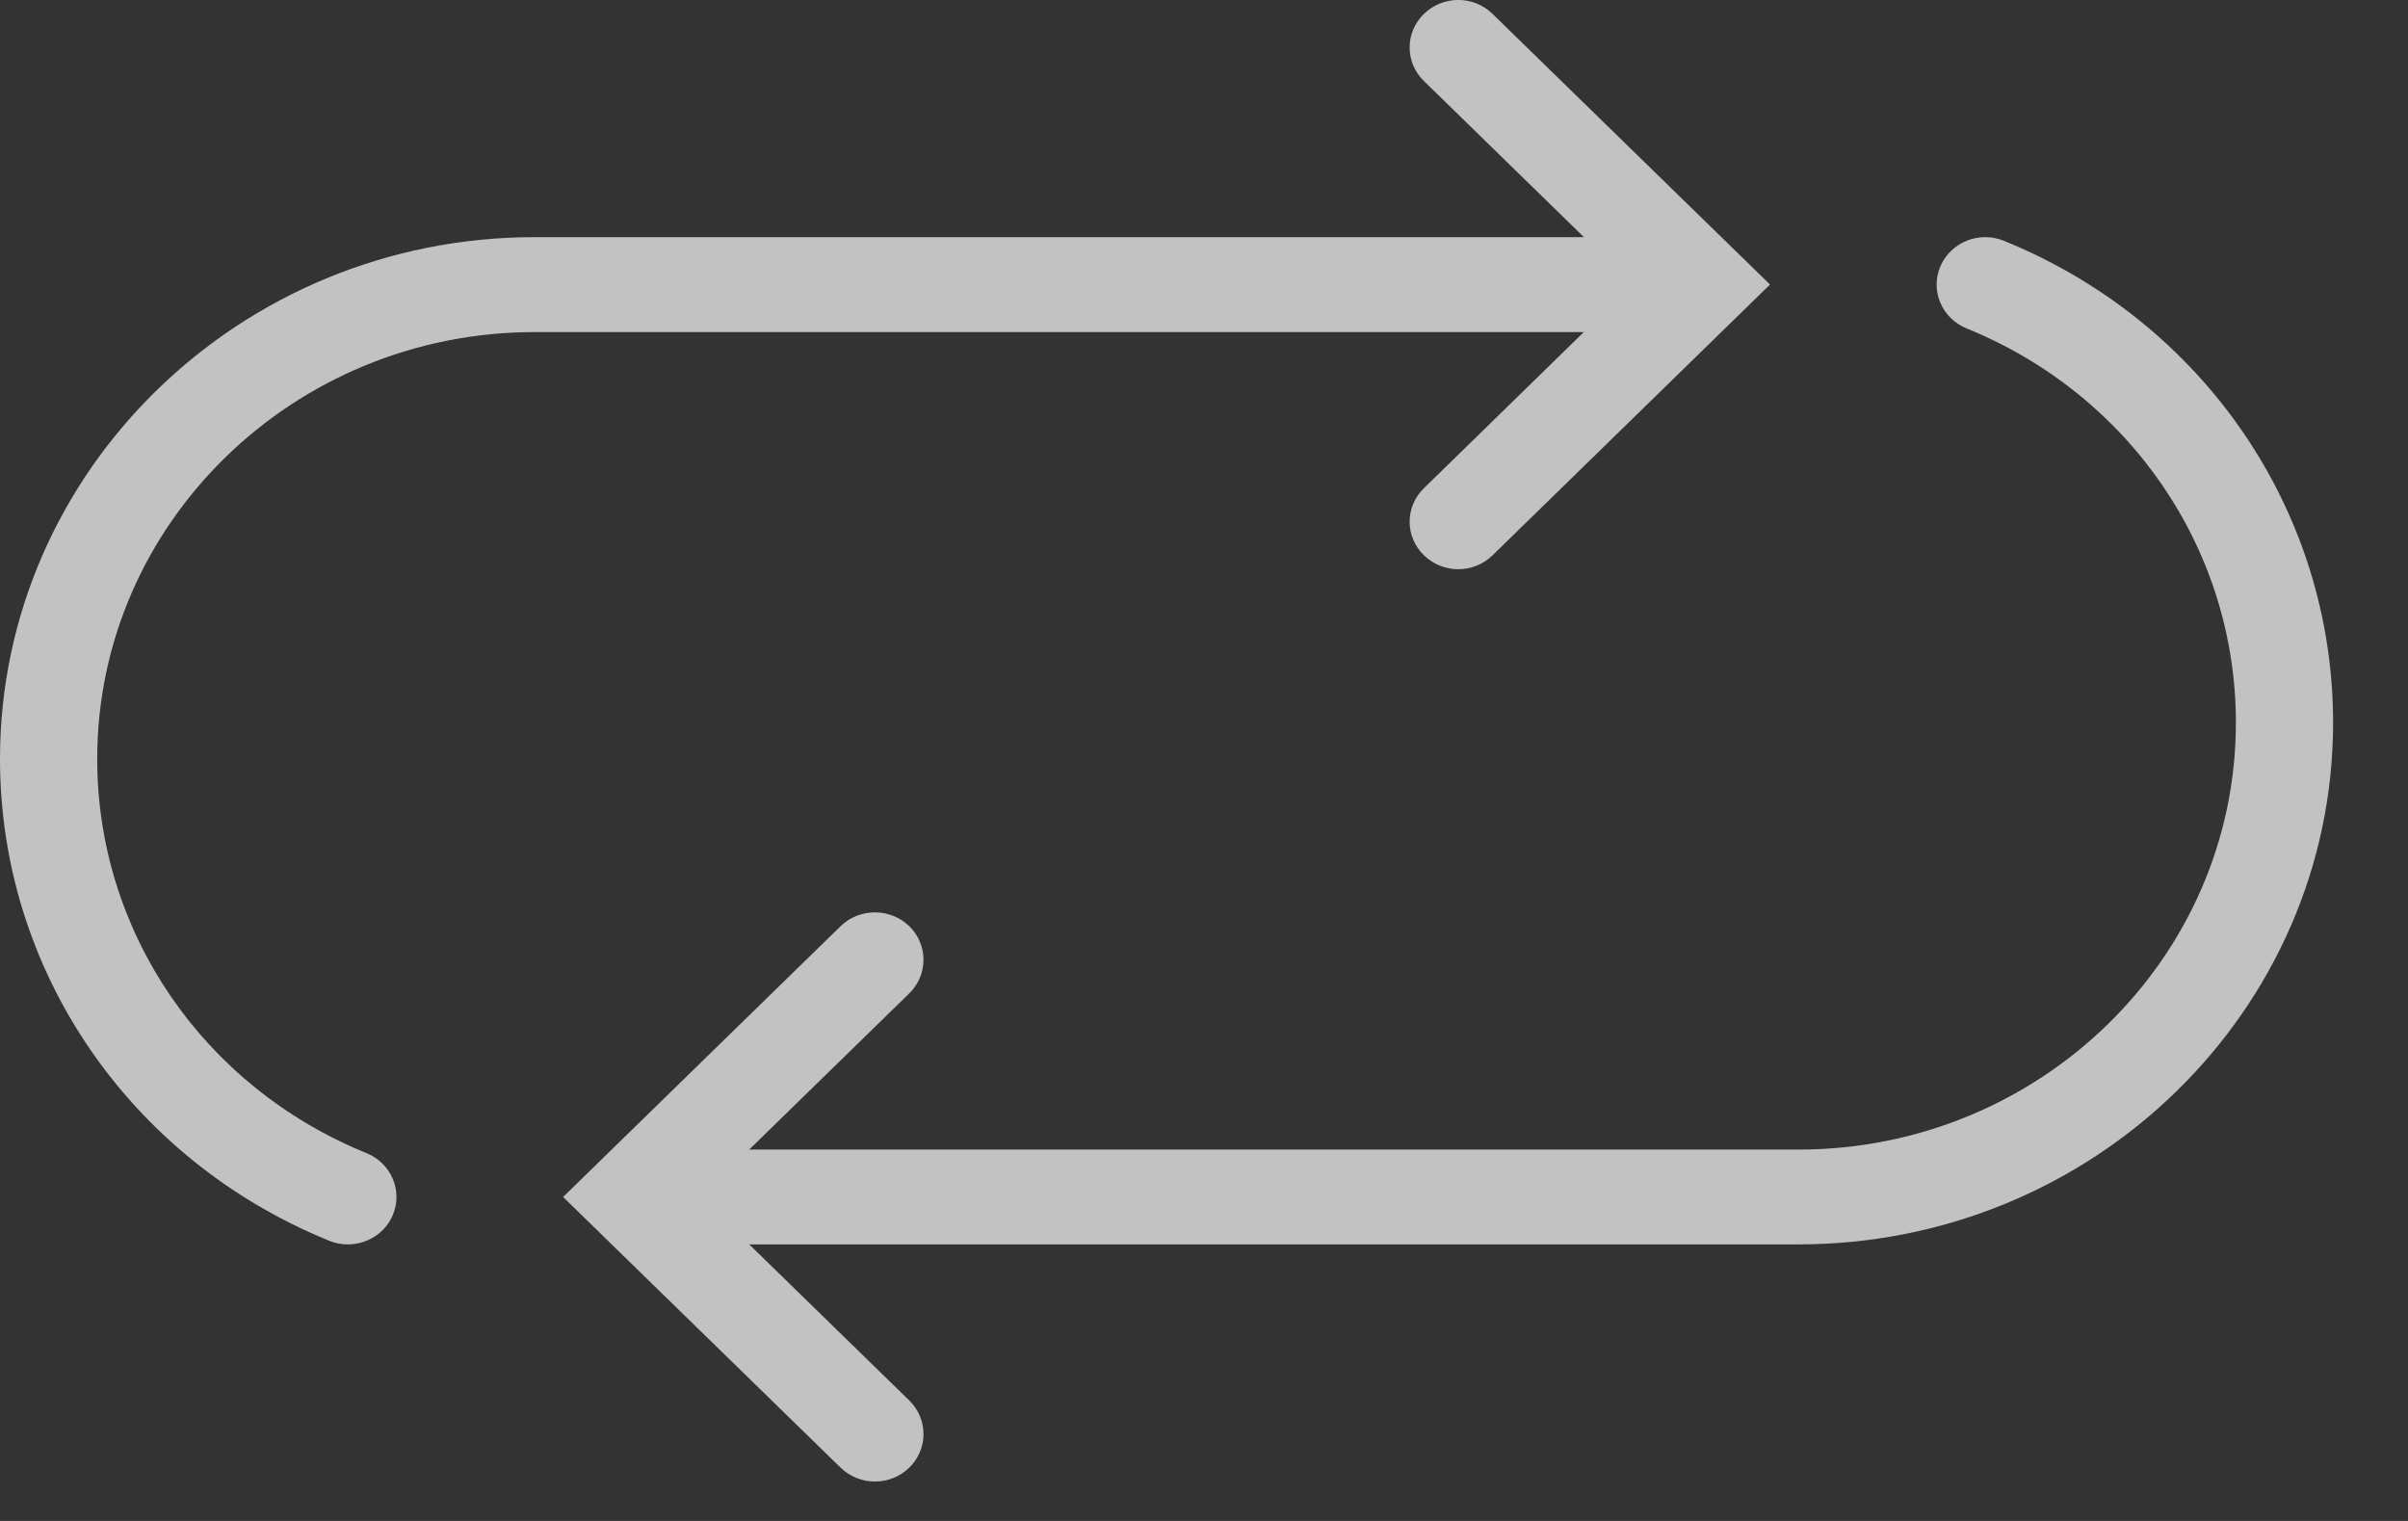 <svg width="19" height="12" viewBox="0 0 19 12" fill="#FFFFFF" xmlns="http://www.w3.org/2000/svg">
<rect x="0" y="0" width="19" height="12" fill="#333333" stroke="none"/>
<g opacity="0.7">
<path d="M6.903 11.689C6.805 11.689 6.707 11.652 6.632 11.579L4.443 9.444L6.632 7.308C6.782 7.162 7.025 7.162 7.175 7.308C7.324 7.454 7.324 7.691 7.175 7.837L5.528 9.444L7.175 11.05C7.324 11.196 7.324 11.433 7.175 11.579C7.1 11.652 7.002 11.689 6.903 11.689Z"></path>
<path d="M14.19 9.818H5.273C5.061 9.818 4.89 9.65 4.89 9.444C4.89 9.237 5.061 9.07 5.273 9.07H14.19C16.094 9.07 17.642 7.559 17.642 5.702C17.642 4.337 16.808 3.116 15.517 2.591C15.321 2.511 15.229 2.292 15.31 2.102C15.392 1.911 15.616 1.82 15.812 1.9C17.39 2.542 18.409 4.034 18.409 5.702C18.409 7.971 16.517 9.818 14.19 9.818Z"></path>
<path d="M11.506 4.491C11.408 4.491 11.31 4.454 11.235 4.381C11.085 4.235 11.085 3.998 11.235 3.852L12.881 2.245L11.235 0.639C11.085 0.493 11.085 0.256 11.235 0.11C11.385 -0.037 11.627 -0.037 11.777 0.11L13.966 2.245L11.777 4.381C11.702 4.454 11.604 4.491 11.506 4.491Z"></path>
<path d="M2.745 9.818C2.695 9.818 2.645 9.809 2.597 9.789C1.019 9.147 0 7.655 0 5.988C0 3.718 1.893 1.871 4.219 1.871H13.136C13.348 1.871 13.52 2.039 13.52 2.245C13.52 2.452 13.348 2.62 13.136 2.62H4.219C2.316 2.62 0.767 4.13 0.767 5.988C0.767 7.352 1.601 8.573 2.892 9.098C3.088 9.178 3.18 9.397 3.099 9.587C3.038 9.731 2.895 9.818 2.745 9.818Z"></path>
</g>
</svg>
